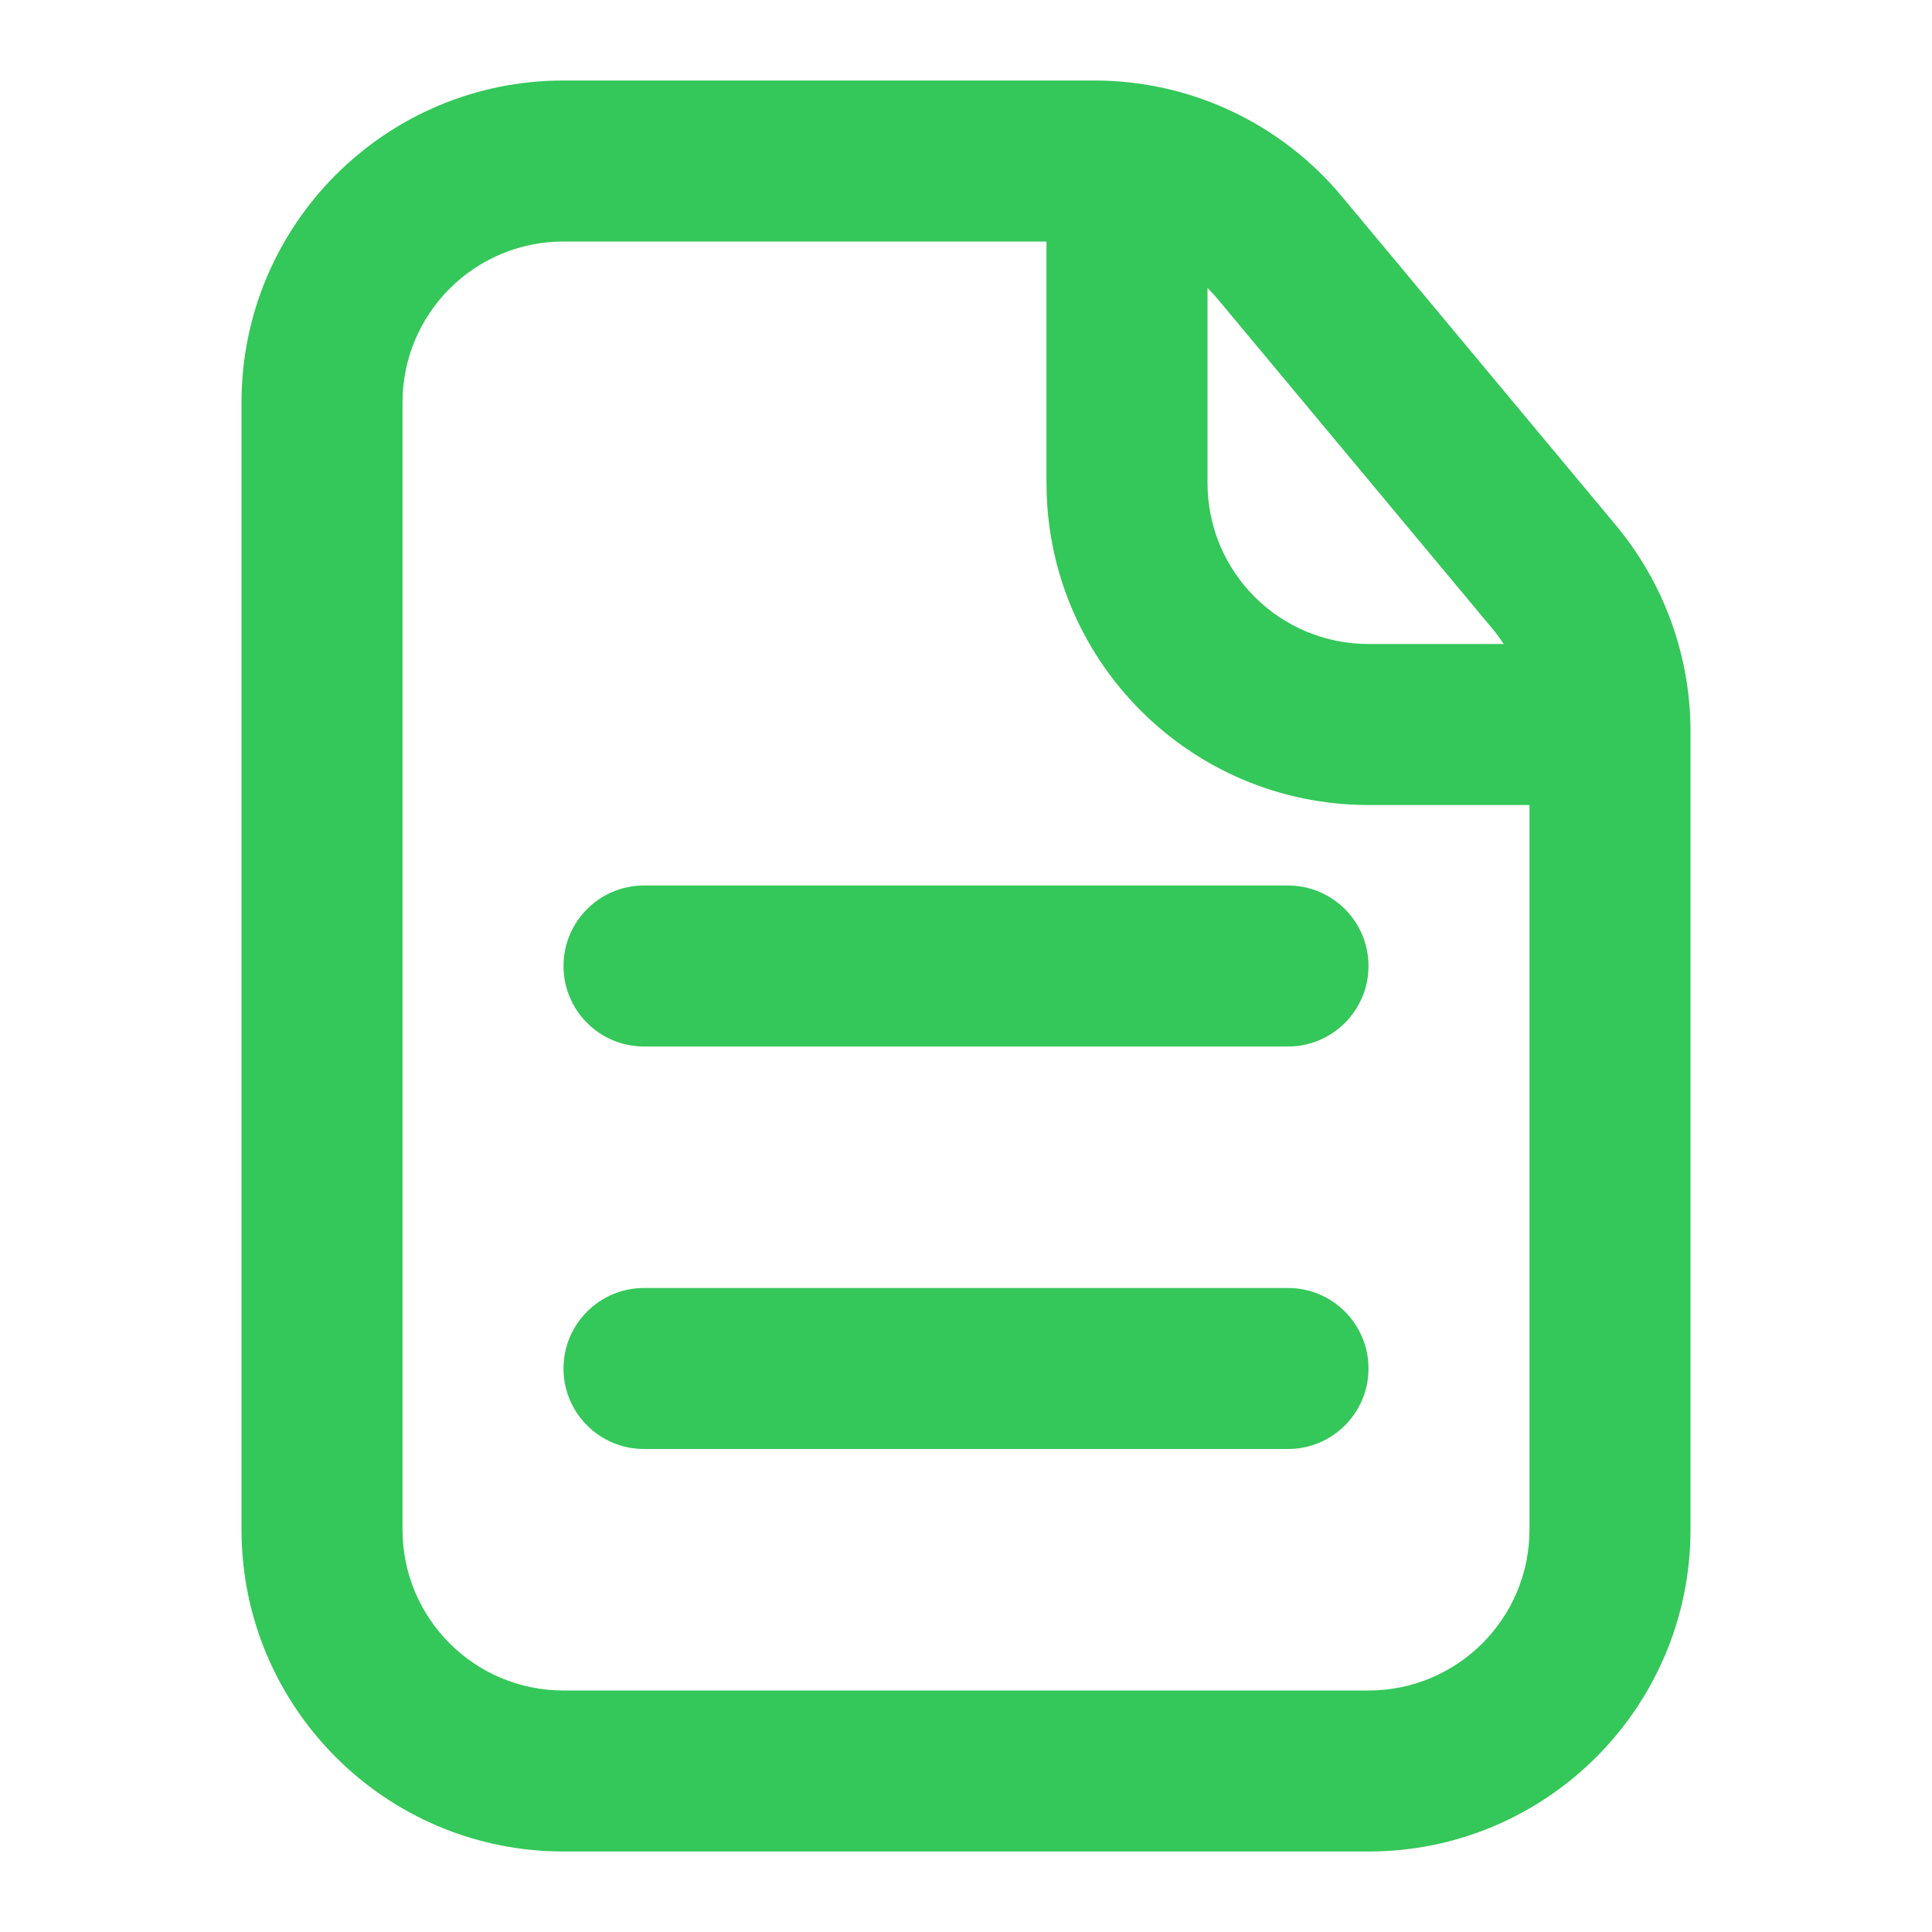 <svg width="24" height="24" viewBox="0 0 24 24" fill="none" xmlns="http://www.w3.org/2000/svg">
<path d="M7 12C7 11.448 7.448 11 8 11H16C16.552 11 17 11.448 17 12C17 12.552 16.552 13 16 13H8C7.448 13 7 12.552 7 12Z" fill="#34C759"/>
<path d="M8 16C7.448 16 7 16.448 7 17C7 17.552 7.448 18 8 18H16C16.552 18 17 17.552 17 17C17 16.448 16.552 16 16 16H8Z" fill="#34C759"/>
<path fill-rule="evenodd" clip-rule="evenodd" d="M7 1C4.791 1 3 2.791 3 5V19C3 21.209 4.791 23 7 23H17C19.209 23 21 21.209 21 19V9.086C21 8.15 20.672 7.244 20.073 6.525L16.668 2.439C15.908 1.527 14.782 1 13.595 1H7ZM5 5C5 3.895 5.895 3 7 3H13V6C13 8.209 14.791 10 17 10H19V19C19 20.105 18.105 21 17 21H7C5.895 21 5 20.105 5 19V5ZM18.679 8C18.636 7.933 18.588 7.868 18.536 7.806L15.131 3.72C15.09 3.67 15.046 3.622 15 3.577V6C15 7.105 15.895 8 17 8H18.679Z" fill="#34C759"/>
</svg>
